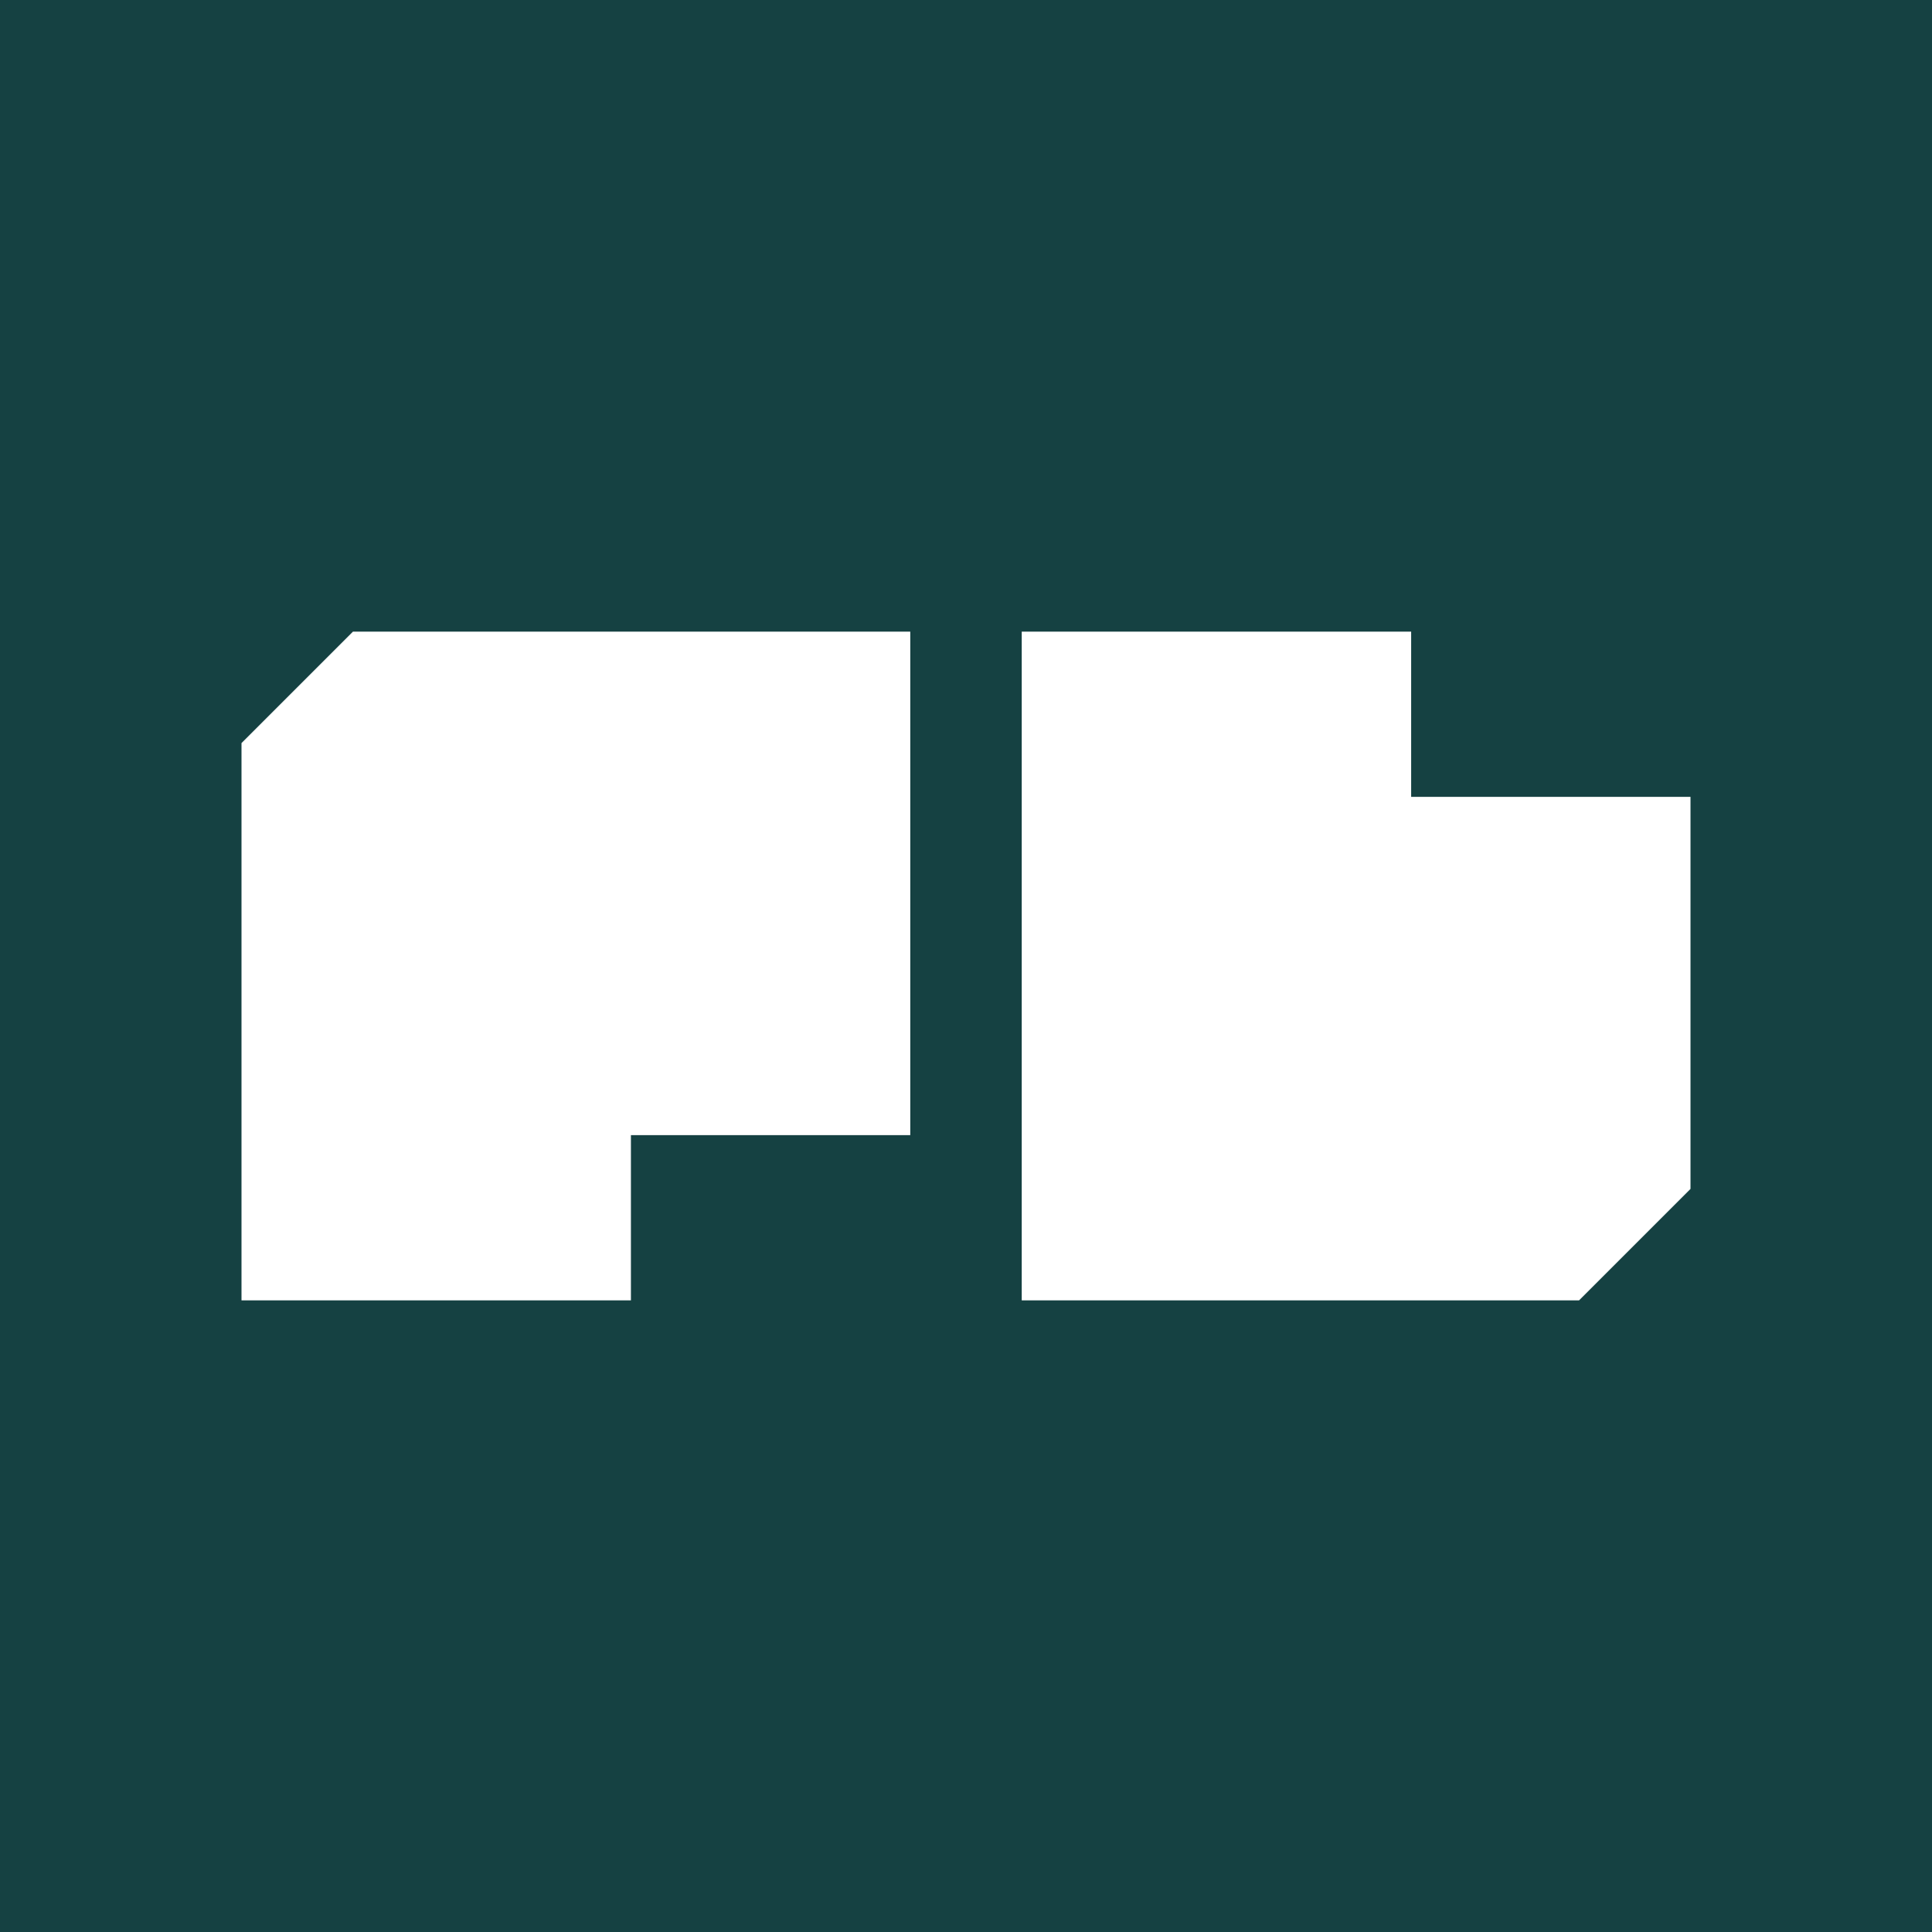 <svg width="500" height="500" viewBox="0 0 500 500" fill="none" xmlns="http://www.w3.org/2000/svg">
<rect width="500" height="500" fill="#154142"/>
<path d="M264.423 163.463H365.206V206.223H437.5V307.691L408.653 336.537H264.423V163.463Z" fill="white"/>
<path d="M62.5 336.537H163.282V293.777H235.577V163.463H91.347L62.5 192.309V336.537Z" fill="white"/>
</svg>
